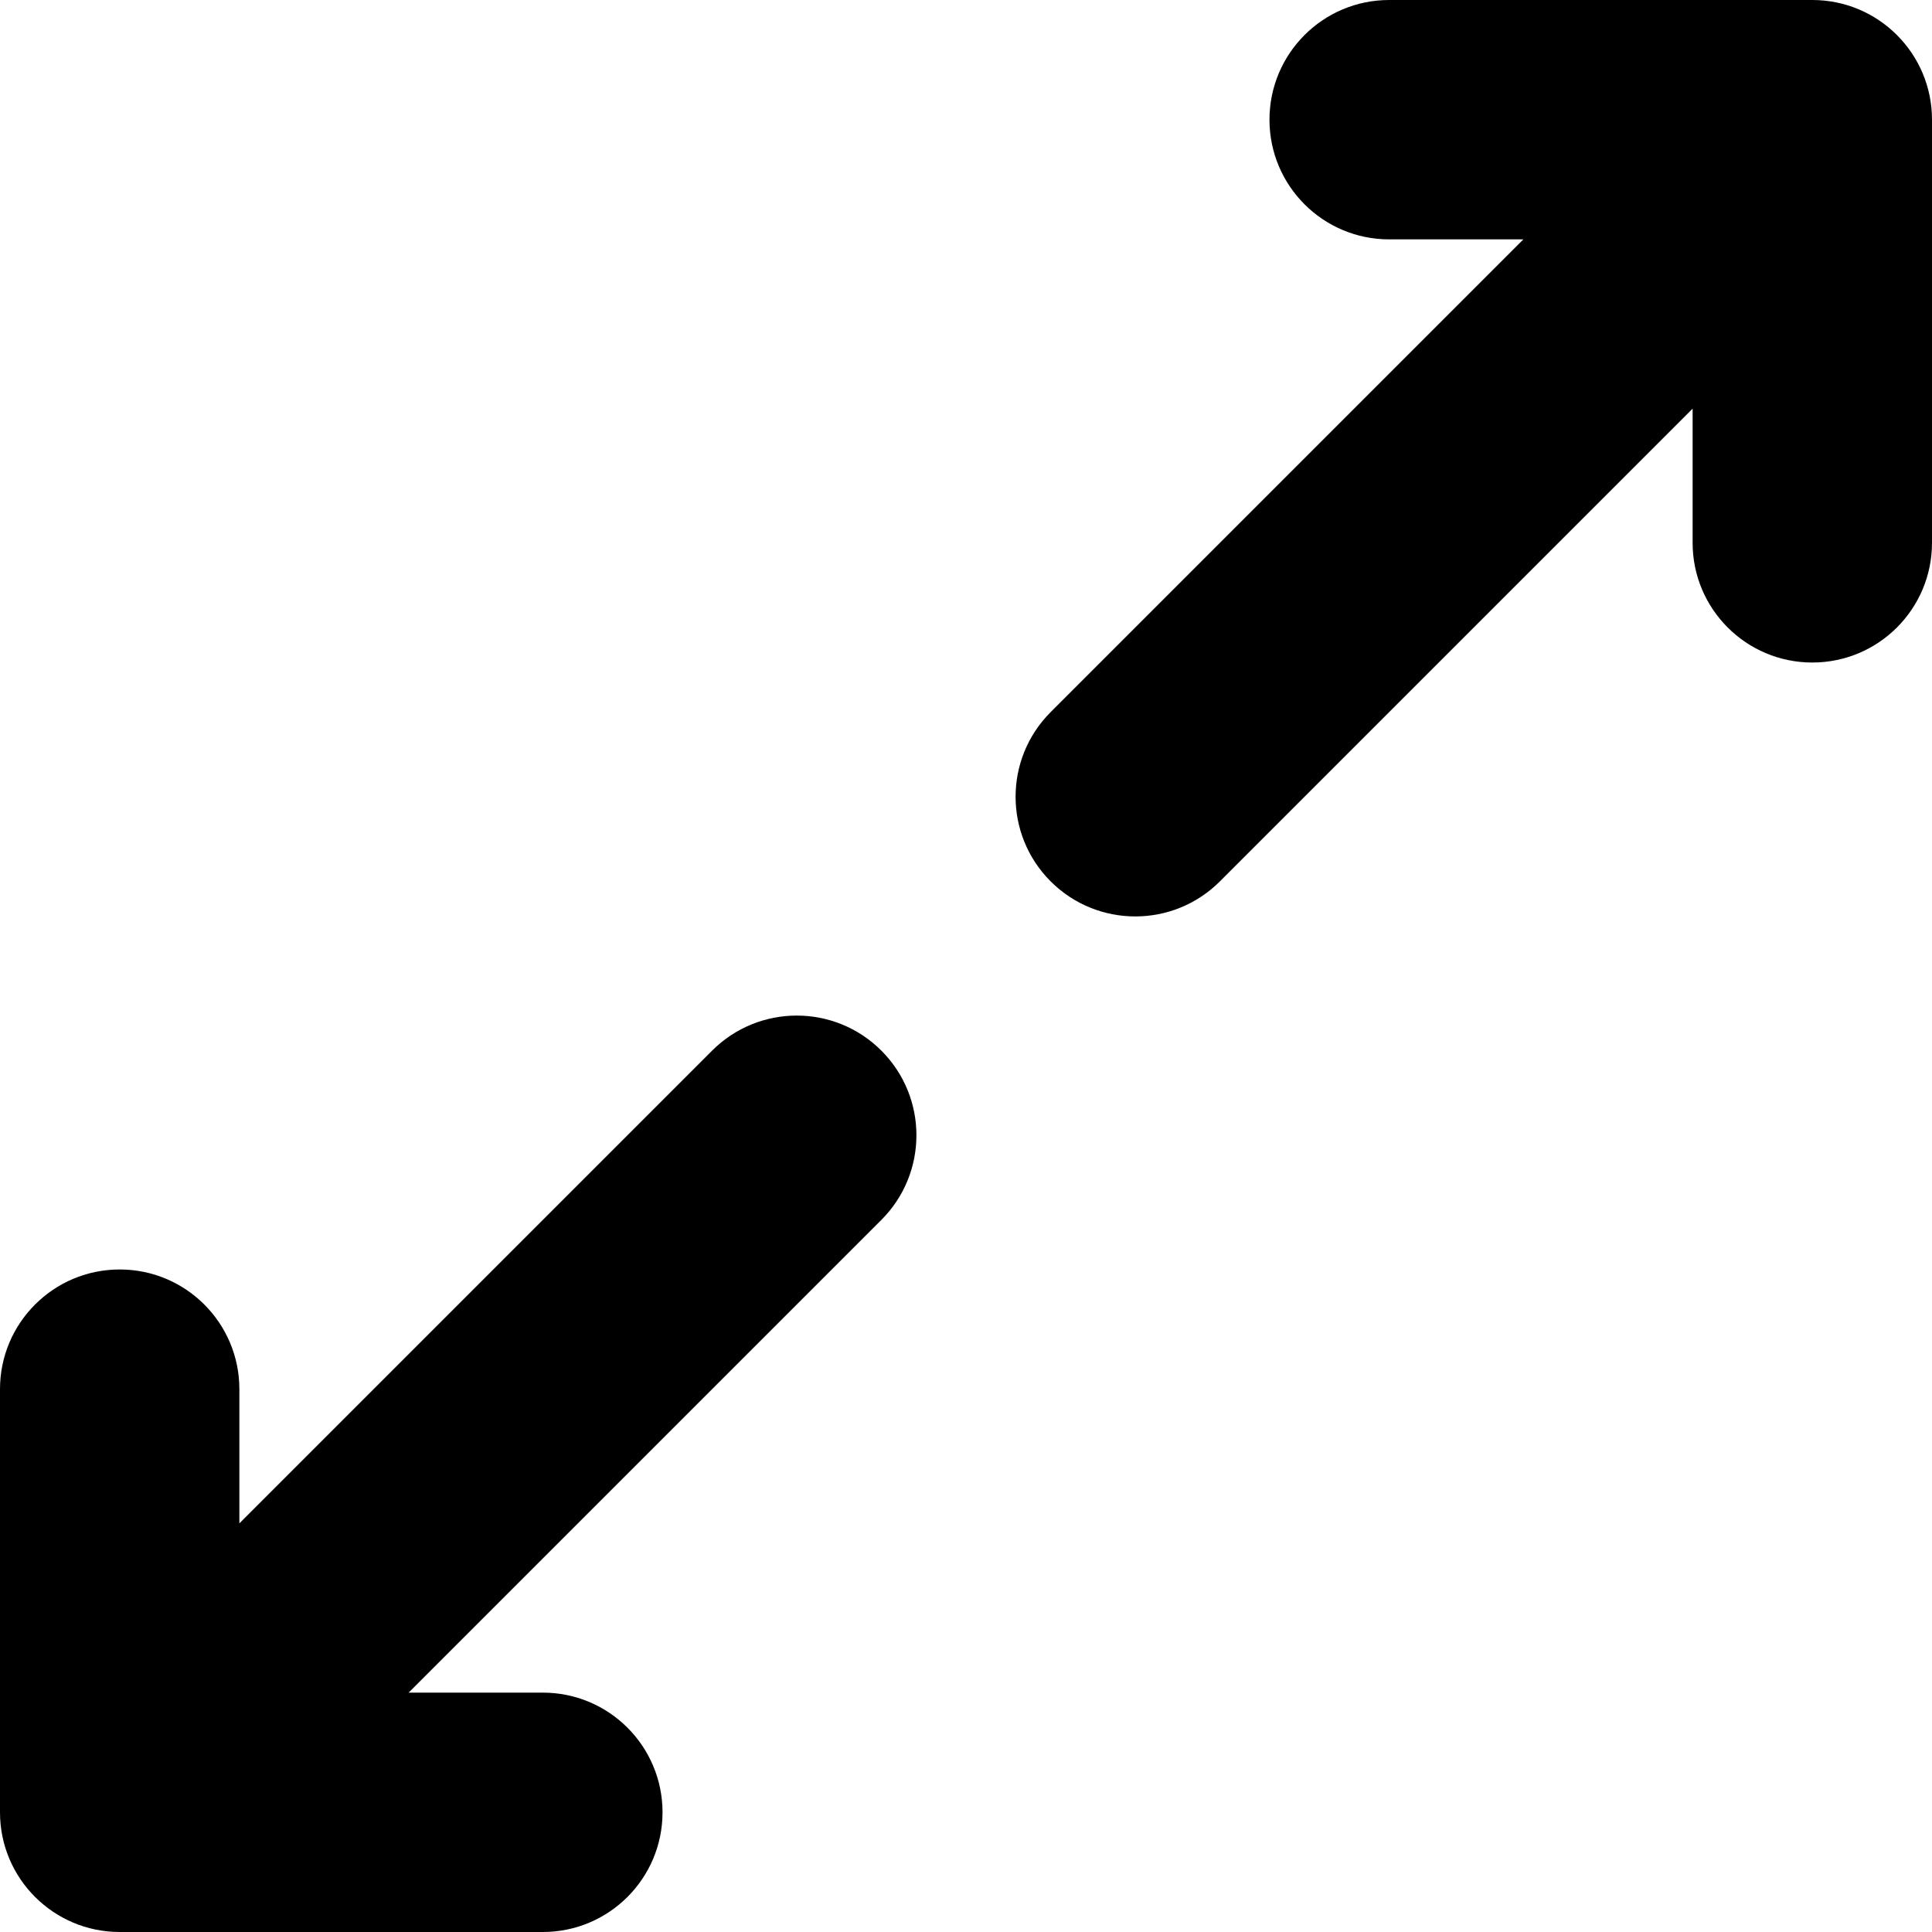 <?xml version="1.0" encoding="iso-8859-1"?>
<svg version="1.1" id="expand" xmlns="http://www.w3.org/2000/svg" xmlns:xlink="http://www.w3.org/1999/xlink" x="0px" y="0px"
	 viewBox="0 0 242.133 242.133" style="enable-background:new 0 0 242.133 242.133;" xml:space="preserve"  fill="currentcolor">
<path id="XMLID_13_" d="M227.133,83.033c8.284,0,15-6.716,15-15V15c0-8.284-6.716-15-15-15H174.1c-8.284,0-15,6.716-15,15
	s6.716,15,15,15h16.821l-59.246,59.247c-5.858,5.857-5.858,15.355,0,21.213c2.929,2.929,6.768,4.394,10.606,4.394
	c3.839,0,7.678-1.465,10.606-4.394l59.245-59.245v16.818C212.133,76.317,218.849,83.033,227.133,83.033z"/>
<path id="XMLID_14_" d="M110.46,131.673c-5.857-5.858-15.354-5.858-21.213,0L30,190.92V174.1c0-8.284-6.716-15-15-15
	s-15,6.716-15,15v53.032c0,8.284,6.715,15,15,15l53.033,0.001l0,0c8.283,0,15-6.716,15-15c0-8.284-6.715-15-15-15h-16.82
	l59.247-59.247C116.318,147.028,116.318,137.53,110.46,131.673z"/>

</svg>

